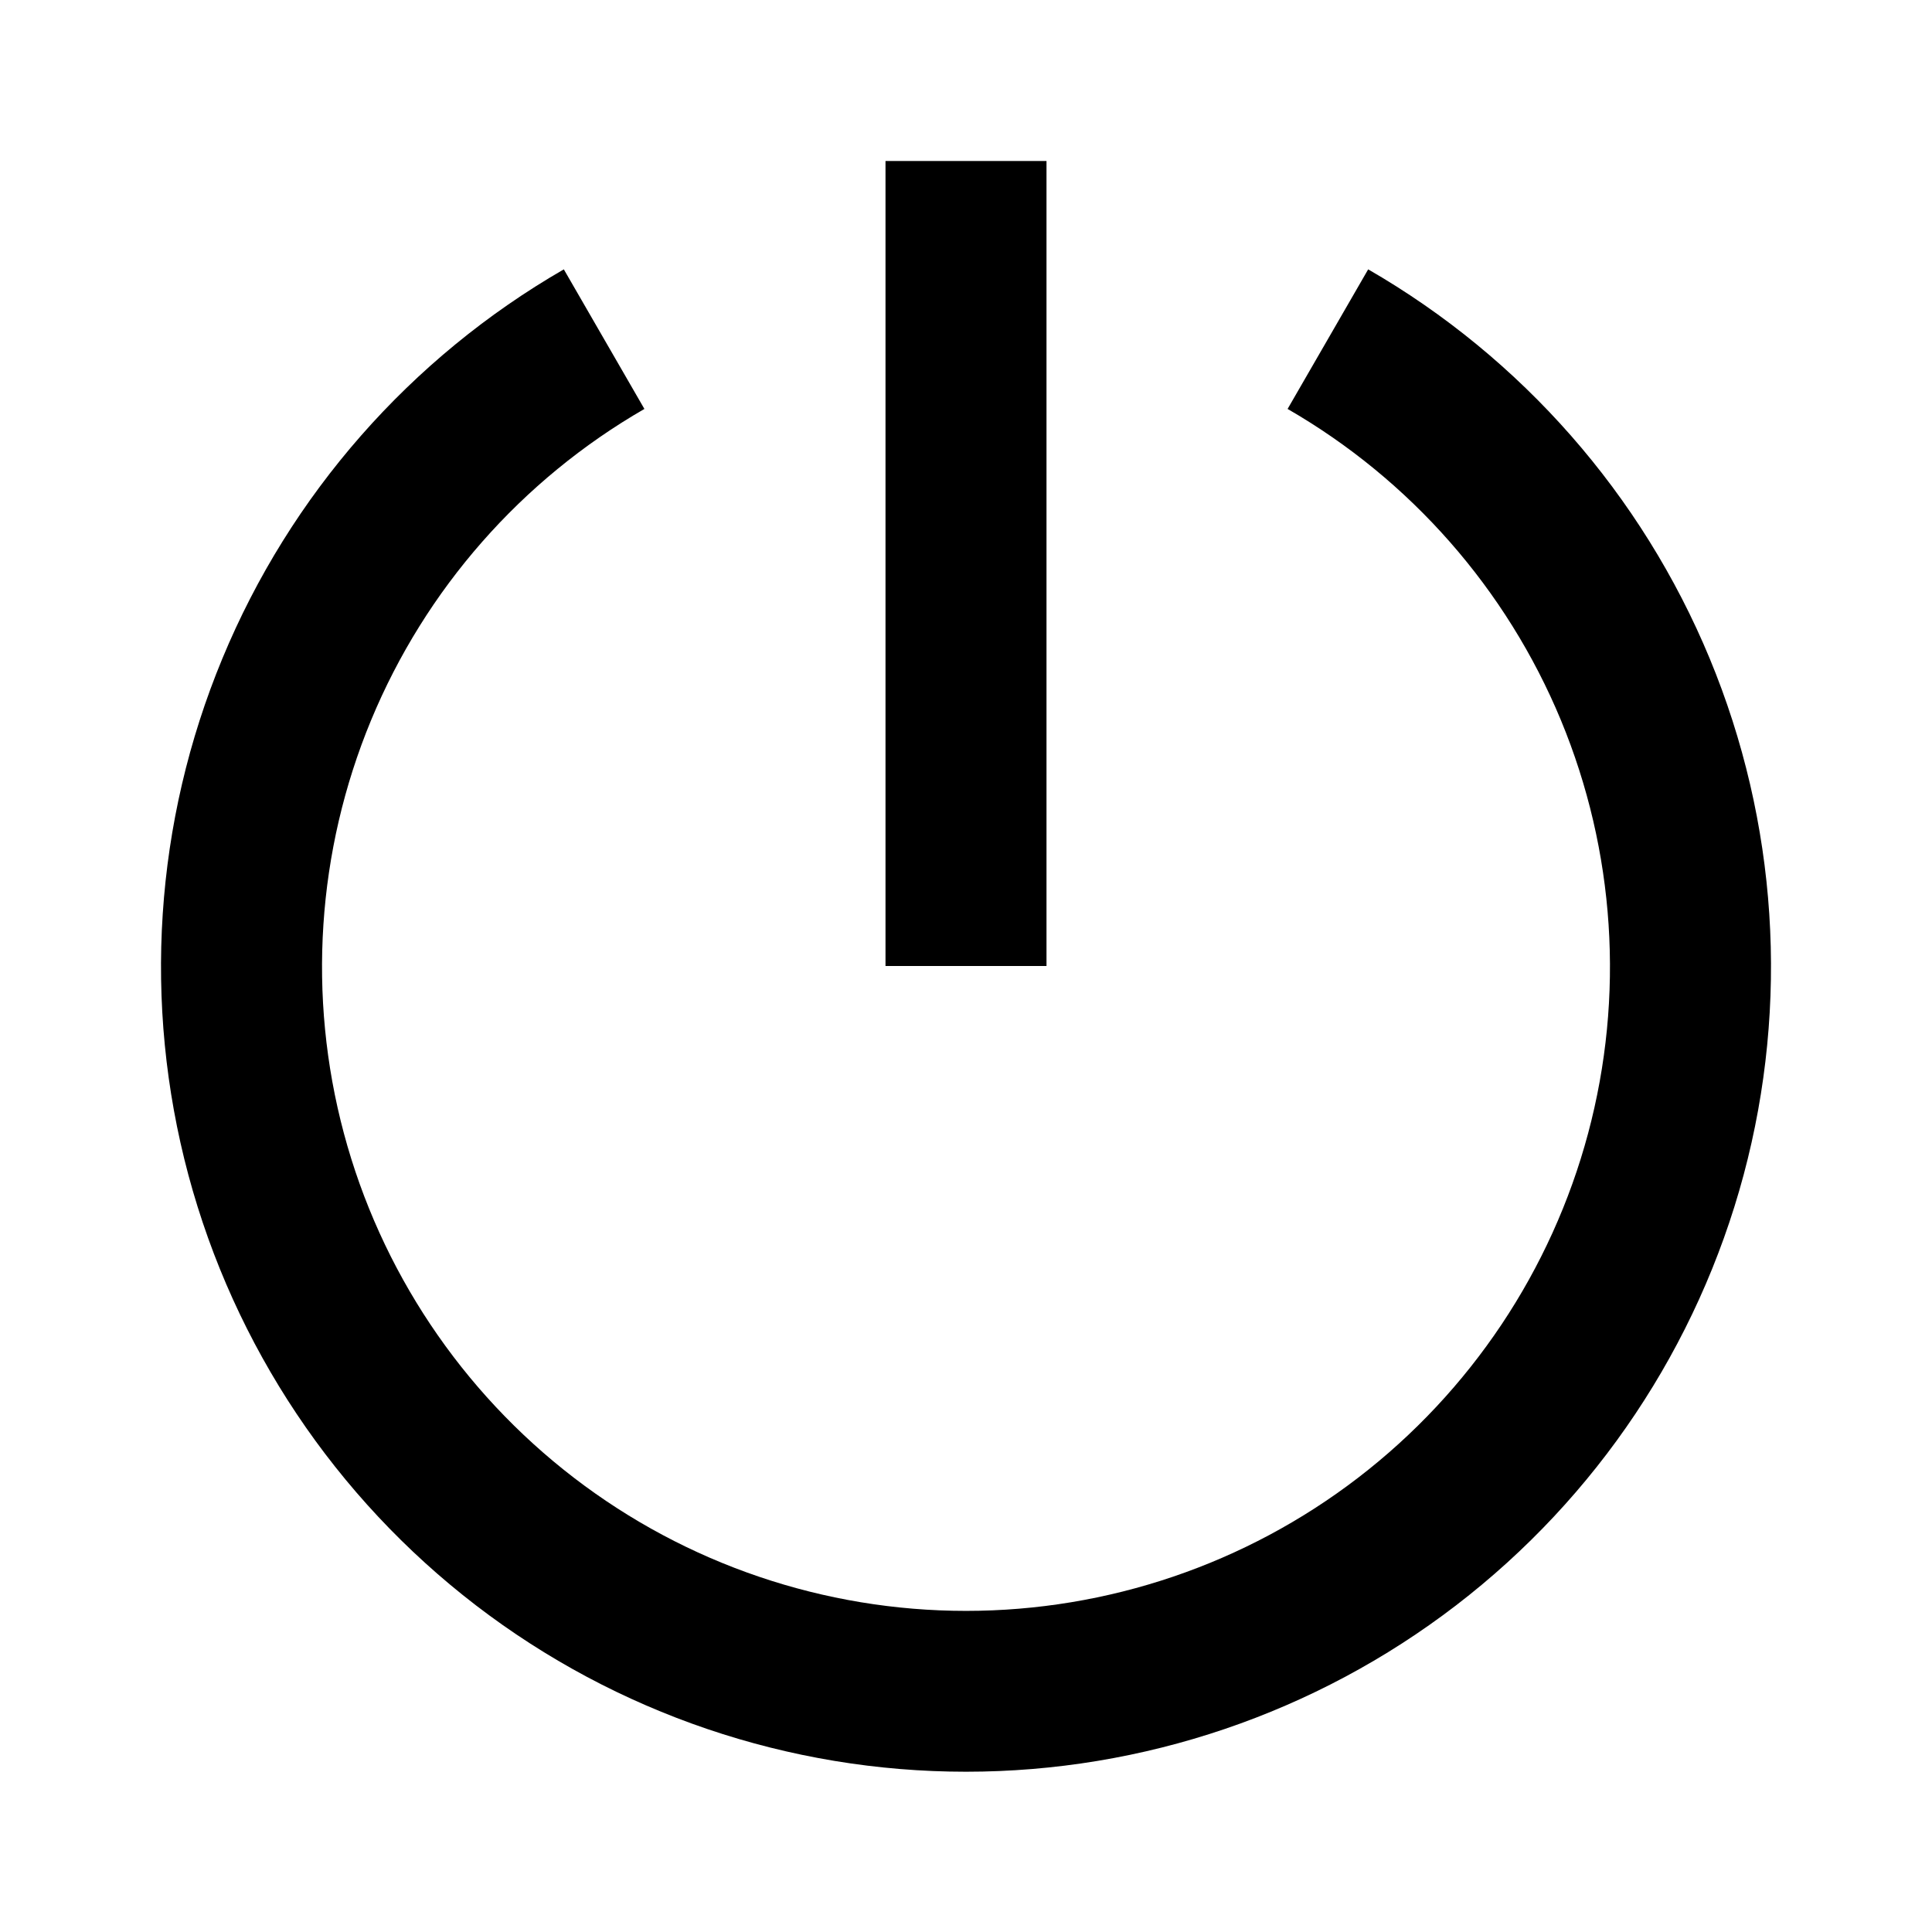 <svg width="24" height="24" viewBox="0 0 24 24" fill="none" xmlns="http://www.w3.org/2000/svg">
<path d="M16.996 3.346L15.995 5.08C17.521 5.96 18.715 7.319 19.39 8.946C20.064 10.573 20.183 12.377 19.728 14.079C19.273 15.78 18.268 17.284 16.871 18.357C15.474 19.43 13.761 20.011 12 20.011C10.239 20.011 8.526 19.43 7.129 18.357C5.732 17.284 4.727 15.78 4.272 14.079C3.817 12.377 3.936 10.573 4.61 8.946C5.285 7.319 6.478 5.96 8.005 5.08L7.004 3.346C5.097 4.446 3.606 6.145 2.763 8.179C1.919 10.213 1.771 12.468 2.34 14.595C2.91 16.722 4.165 18.601 5.912 19.942C7.658 21.282 9.798 22.009 12 22.009C14.202 22.009 16.342 21.282 18.088 19.942C19.835 18.601 21.09 16.722 21.66 14.595C22.229 12.468 22.081 10.213 21.238 8.179C20.394 6.145 18.903 4.446 16.996 3.346ZM13 2H11V12H13V2Z" fill="black"/>
</svg>
